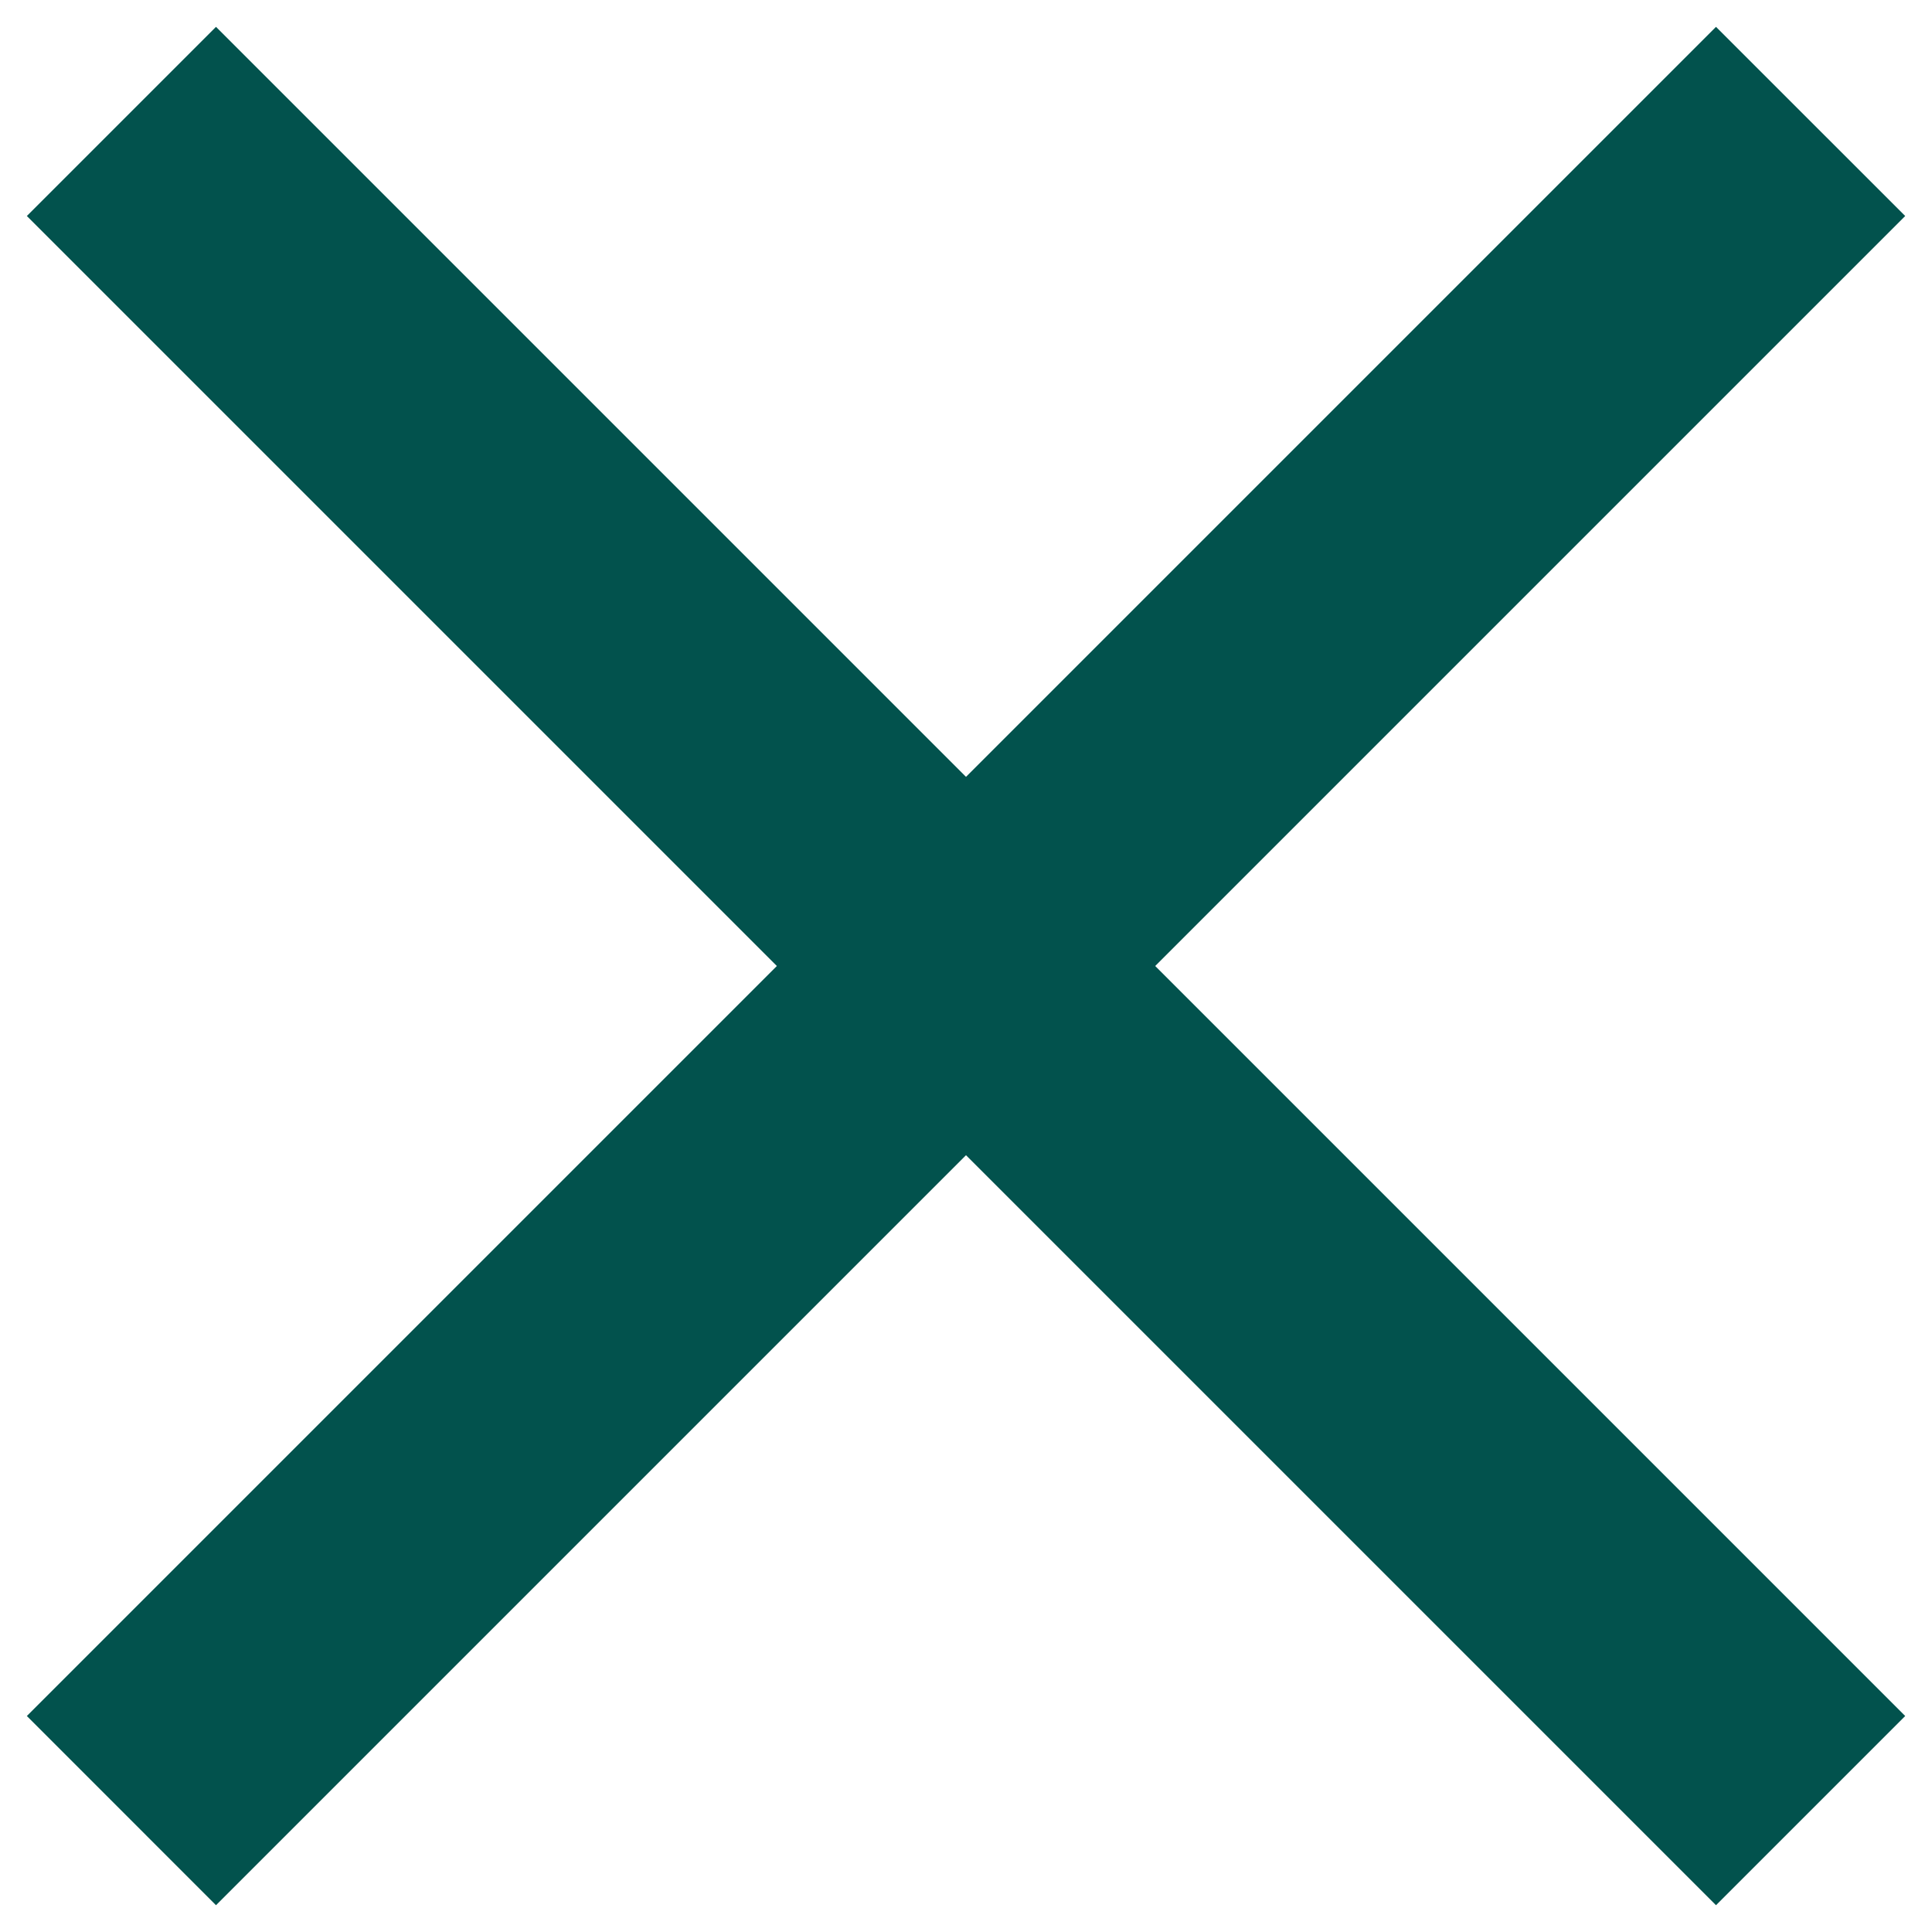 <svg width="30" height="30" viewBox="0 0 30 30" fill="none" xmlns="http://www.w3.org/2000/svg">
<path d="M29.584 3.354L26.646 0.417L15 12.063L3.354 0.417L0.417 3.354L12.063 15L0.417 26.646L3.354 29.584L15 17.938L26.646 29.584L29.584 26.646L17.938 15L29.584 3.354Z" fill="#02524D"/>
</svg>
